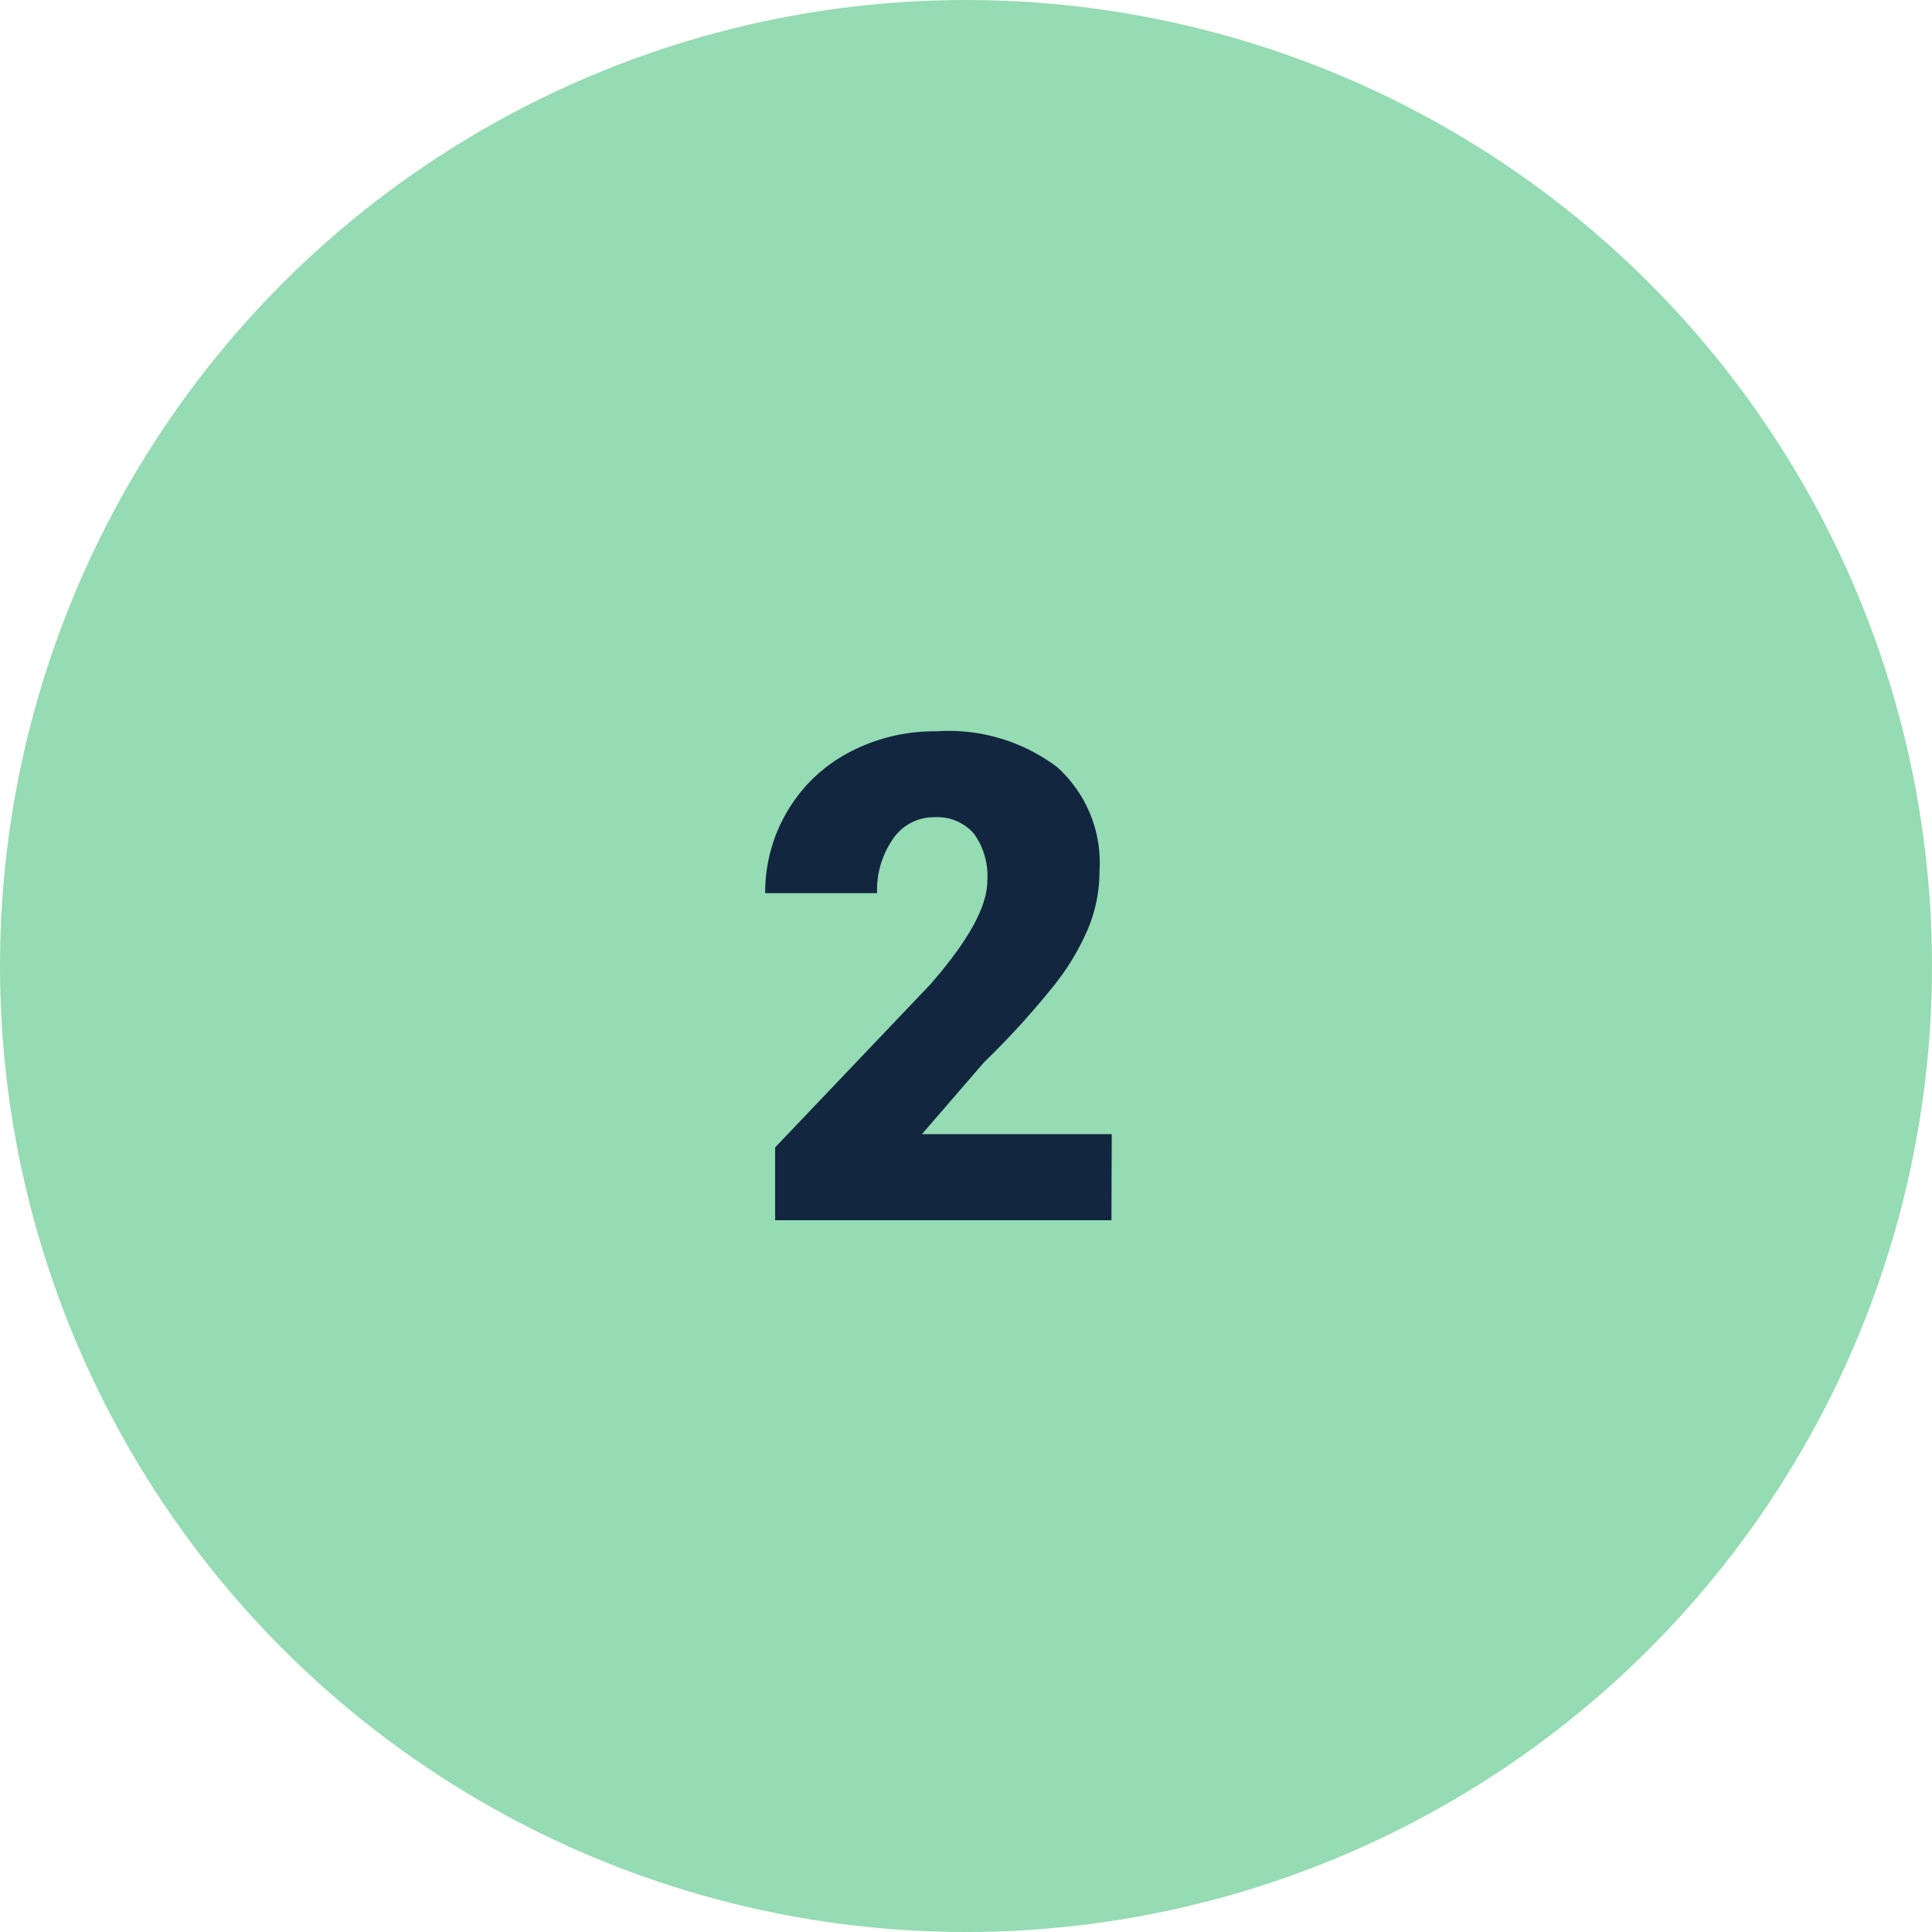 <svg xmlns="http://www.w3.org/2000/svg" width="57" height="57" viewBox="0 0 57 57">
  <g id="_78" data-name="78" transform="translate(-923 -1739)">
    <circle id="Elipse_11546" data-name="Elipse 11546" cx="28.5" cy="28.5" r="28.5" transform="translate(923 1739)" fill="#95dbb3"/>
    <path id="Trazado_877886" data-name="Trazado 877886" d="M10.791,0H.869V-2.148l4.57-4.8Q7.129-8.877,7.129-10.01a2.126,2.126,0,0,0-.4-1.4,1.43,1.43,0,0,0-1.162-.479,1.447,1.447,0,0,0-1.221.64,2.629,2.629,0,0,0-.469,1.6H.576a4.67,4.67,0,0,1,.654-2.417A4.588,4.588,0,0,1,3.047-13.8a5.4,5.4,0,0,1,2.6-.625,5.308,5.308,0,0,1,3.55,1.064A3.8,3.8,0,0,1,10.439-10.3a4.439,4.439,0,0,1-.312,1.636A7.173,7.173,0,0,1,9.155-7,24.477,24.477,0,0,1,7.031-4.658L5.2-2.539h5.6Z" transform="translate(945 1775)" fill="#12263f"/>
  </g>
</svg>
